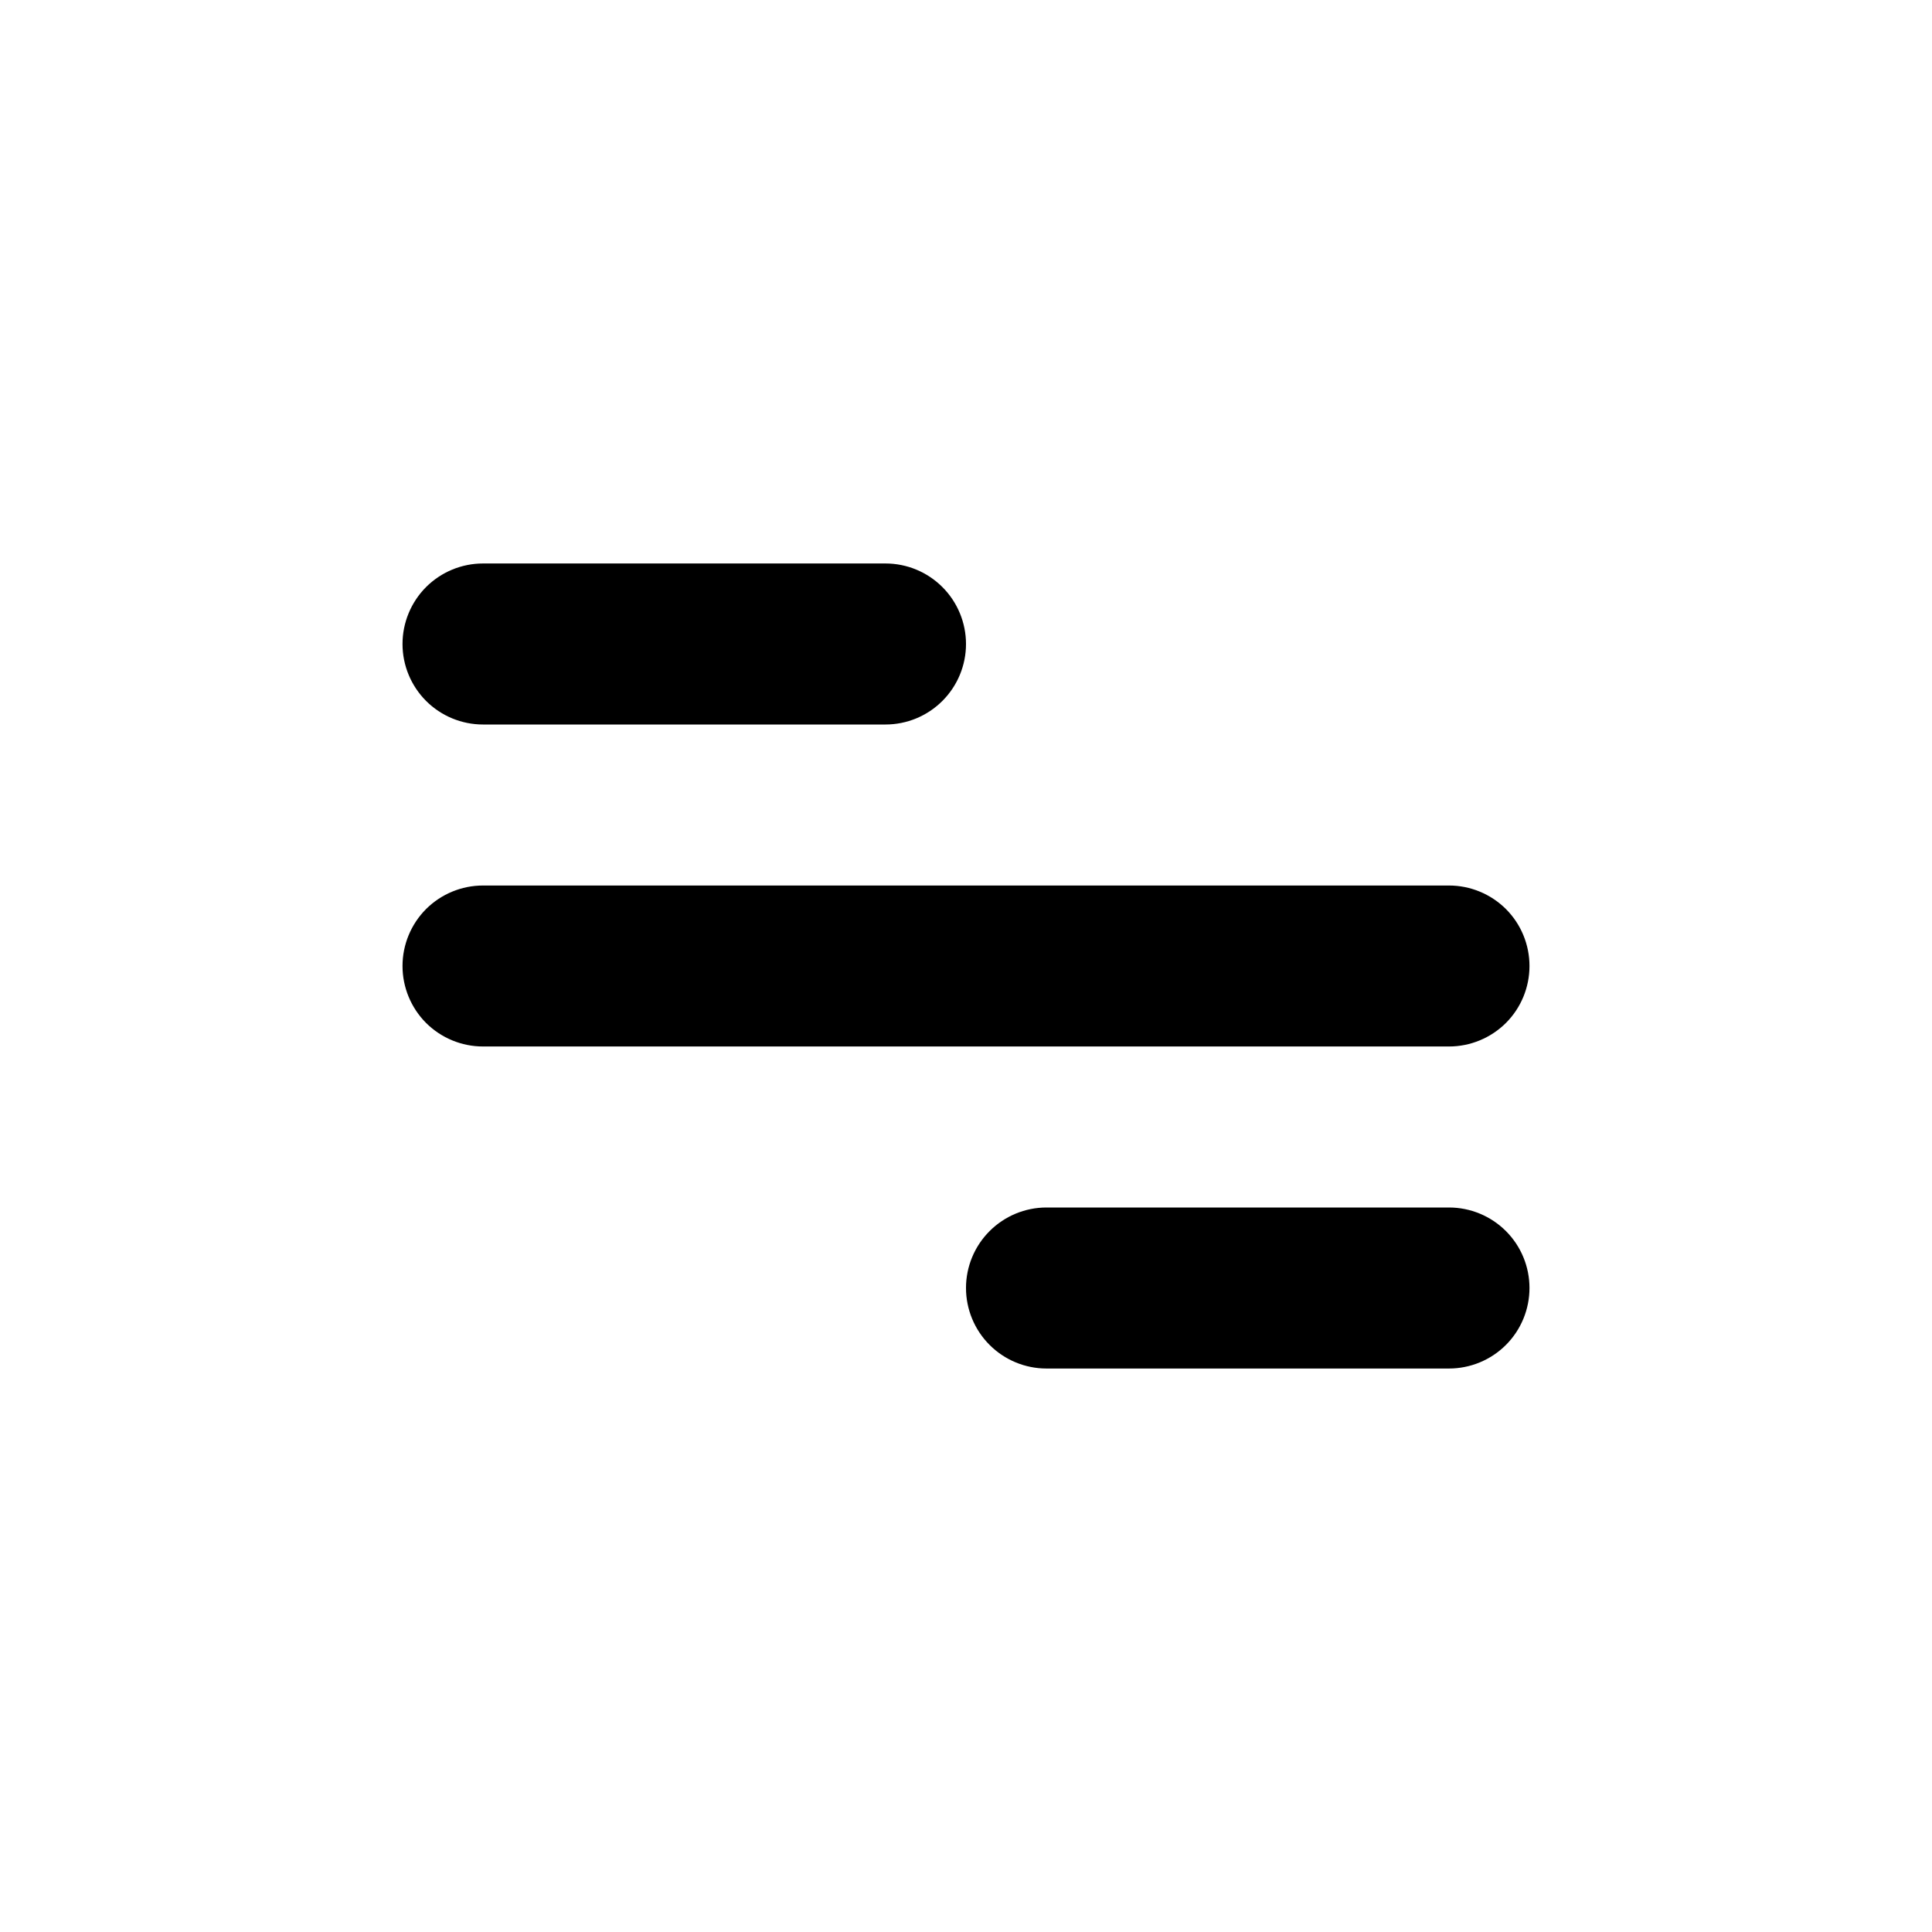 <svg width="38" height="38" viewBox="0 0 38 38" fill="none" xmlns="http://www.w3.org/2000/svg">
<path d="M9.5 11.083H17.417C17.837 11.083 18.239 11.25 18.536 11.547C18.833 11.844 19 12.247 19 12.667C19 13.087 18.833 13.489 18.536 13.786C18.239 14.083 17.837 14.25 17.417 14.25H9.5C9.08 14.25 8.677 14.083 8.38 13.786C8.084 13.489 7.917 13.087 7.917 12.667C7.917 12.247 8.084 11.844 8.38 11.547C8.677 11.25 9.08 11.083 9.5 11.083ZM20.583 23.75H28.5C28.92 23.75 29.323 23.917 29.62 24.214C29.917 24.511 30.083 24.913 30.083 25.333C30.083 25.753 29.917 26.156 29.62 26.453C29.323 26.75 28.92 26.917 28.5 26.917H20.583C20.163 26.917 19.761 26.75 19.464 26.453C19.167 26.156 19 25.753 19 25.333C19 24.913 19.167 24.511 19.464 24.214C19.761 23.917 20.163 23.75 20.583 23.75ZM9.5 17.417H28.5C28.92 17.417 29.323 17.584 29.62 17.88C29.917 18.177 30.083 18.58 30.083 19C30.083 19.42 29.917 19.823 29.62 20.12C29.323 20.416 28.92 20.583 28.5 20.583H9.5C9.08 20.583 8.677 20.416 8.38 20.12C8.084 19.823 7.917 19.42 7.917 19C7.917 18.58 8.084 18.177 8.38 17.88C8.677 17.584 9.08 17.417 9.5 17.417Z" fill="black"/>
</svg>
